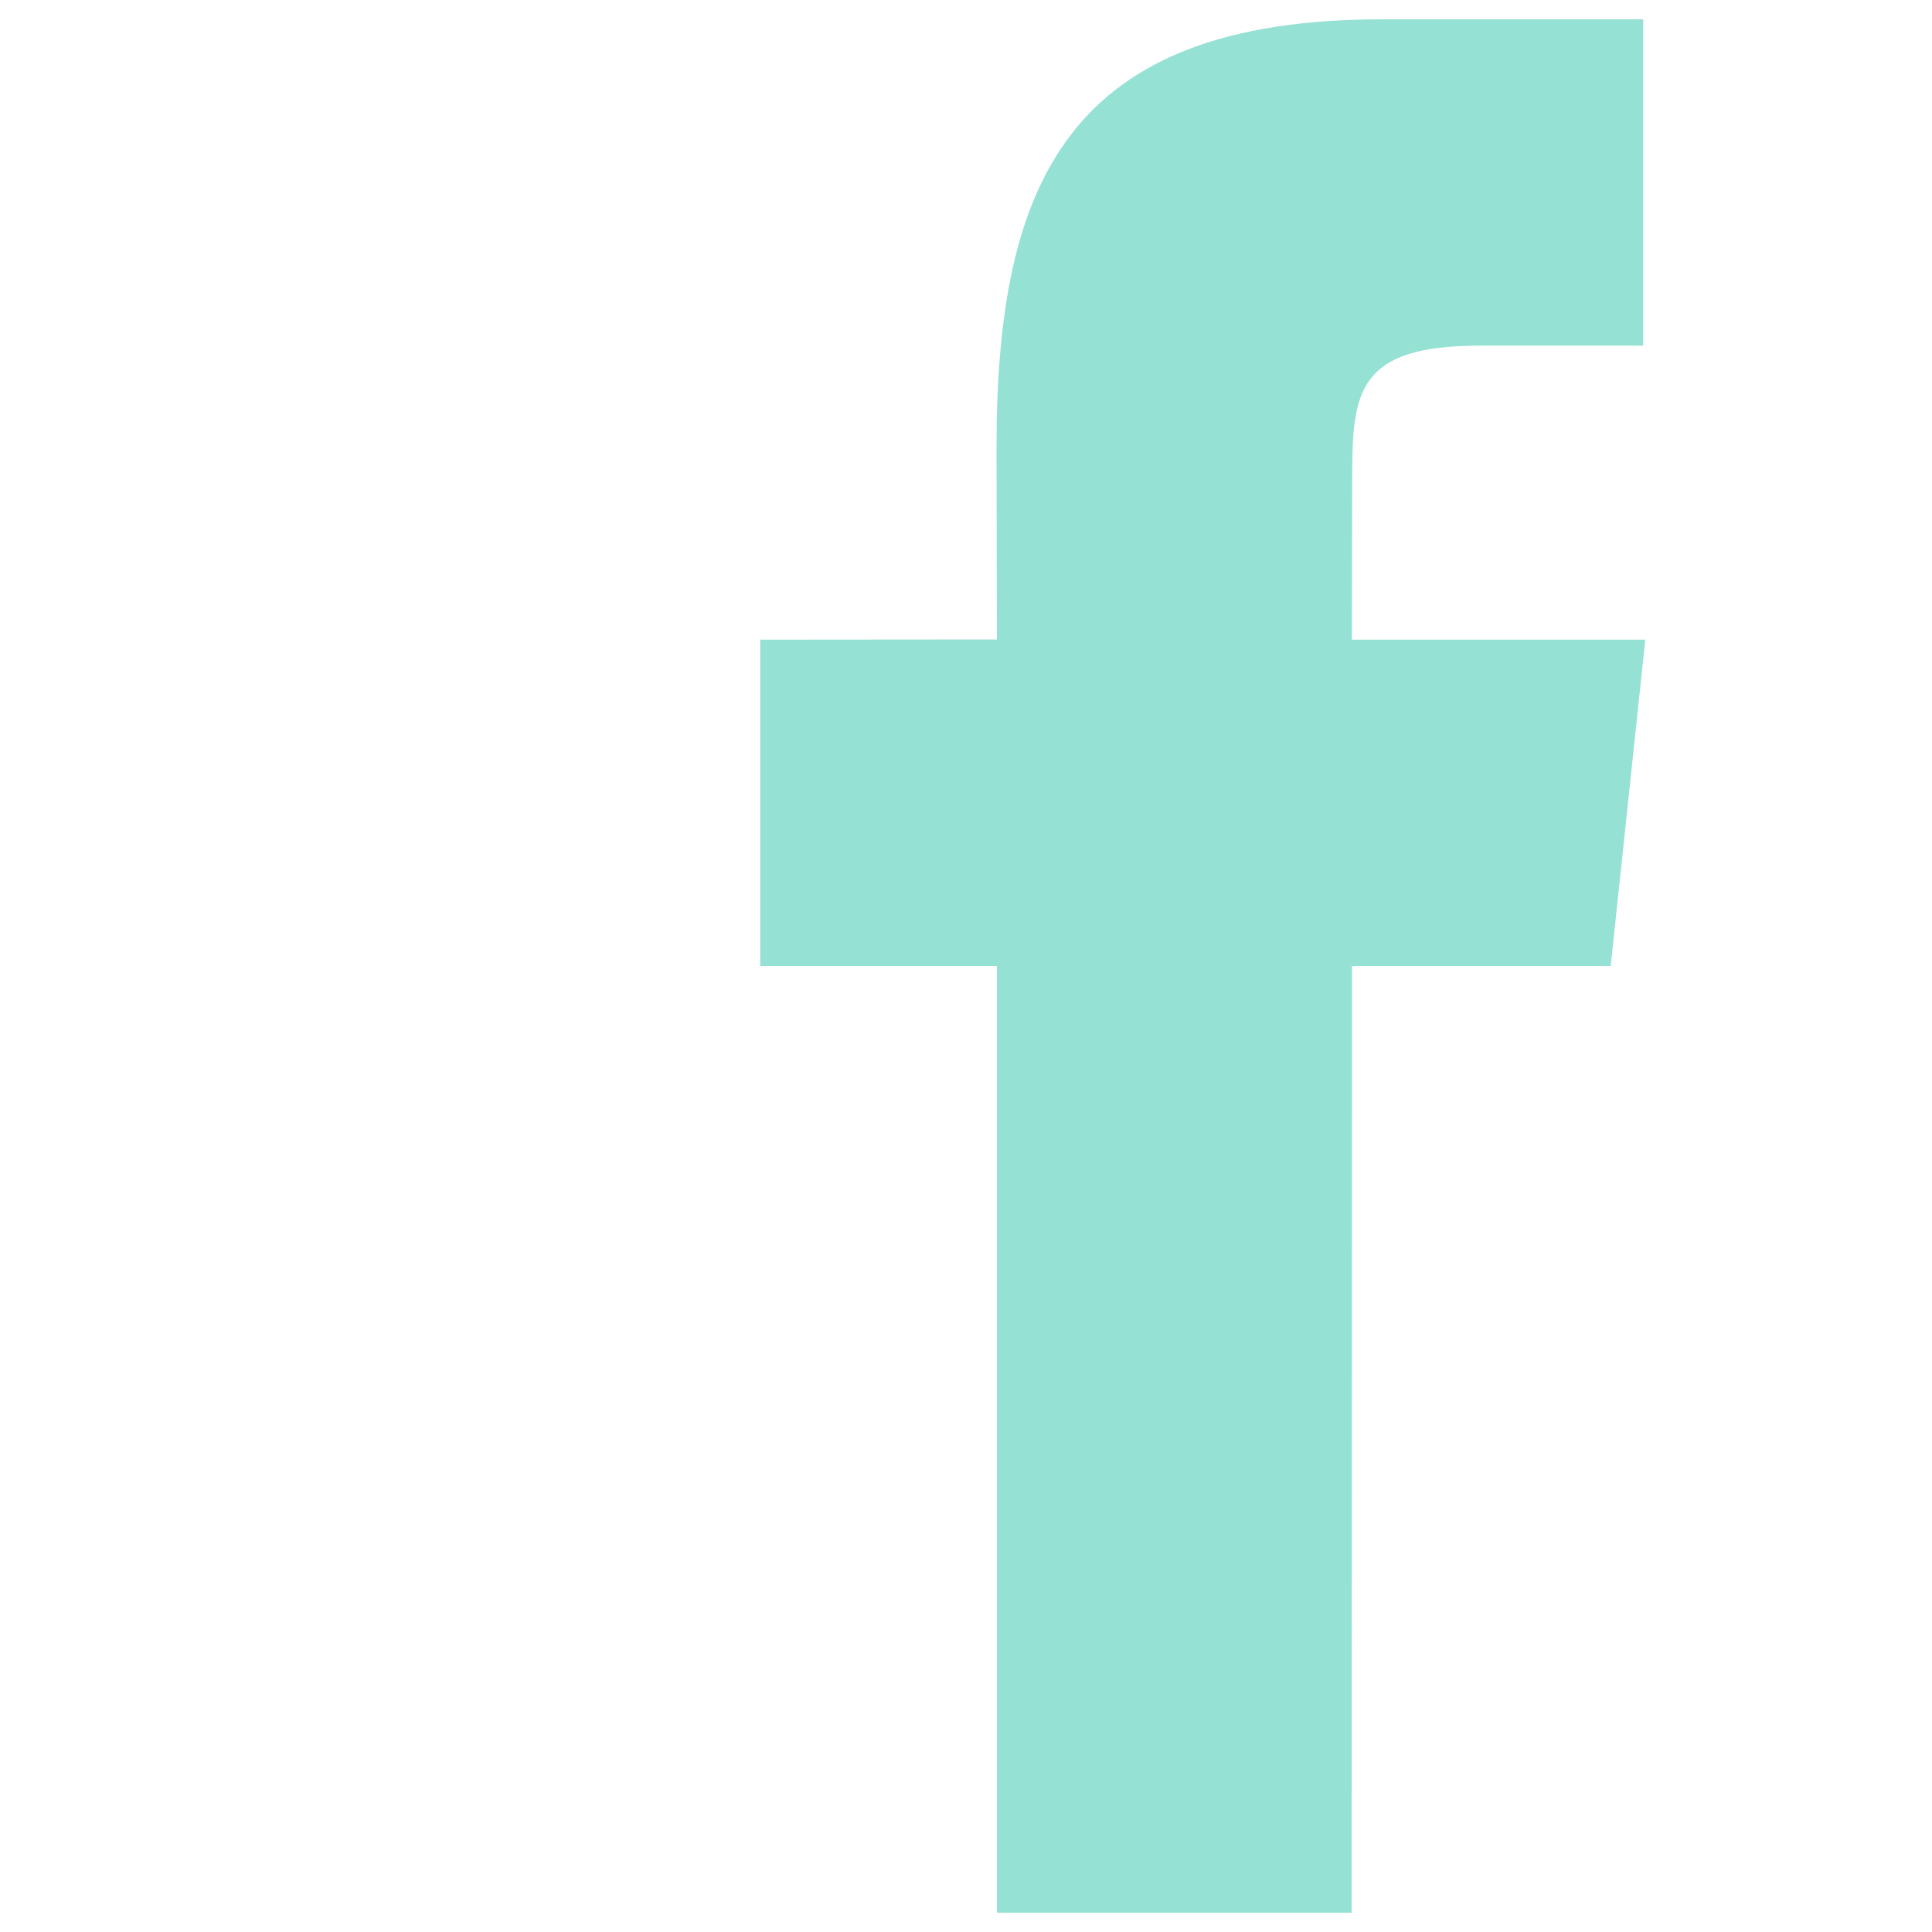 <?xml version="1.0" encoding="utf-8"?>
<!-- Svg Vector Icons : http://www.onlinewebfonts.com/icon -->
<!DOCTYPE svg PUBLIC "-//W3C//DTD SVG 1.1//EN" "http://www.w3.org/Graphics/SVG/1.1/DTD/svg11.dtd">
<svg version="1.1" xmlns="http://www.w3.org/2000/svg" xmlns:xlink="http://www.w3.org/1999/xlink" x="0px" y="0px" viewBox="0 0 1000 1000" enable-background="new 0 0 1000 1000" xml:space="preserve">
<g><path d="M148.5,10L148.5,10L148.5,10z"/><path d="M699.6,990H516V500H393.5V331.1l122.5-0.1l-0.2-99.5C515.8,93.9,553.1,10,715.4,10h135.1v168.9h-84.4c-63.2,0-66.2,23.6-66.2,67.7l-0.2,84.5h151.9l-17.9,168.9L699.8,500L699.6,990L699.6,990z" style="fill:#95e1d3"/></g>
</svg>